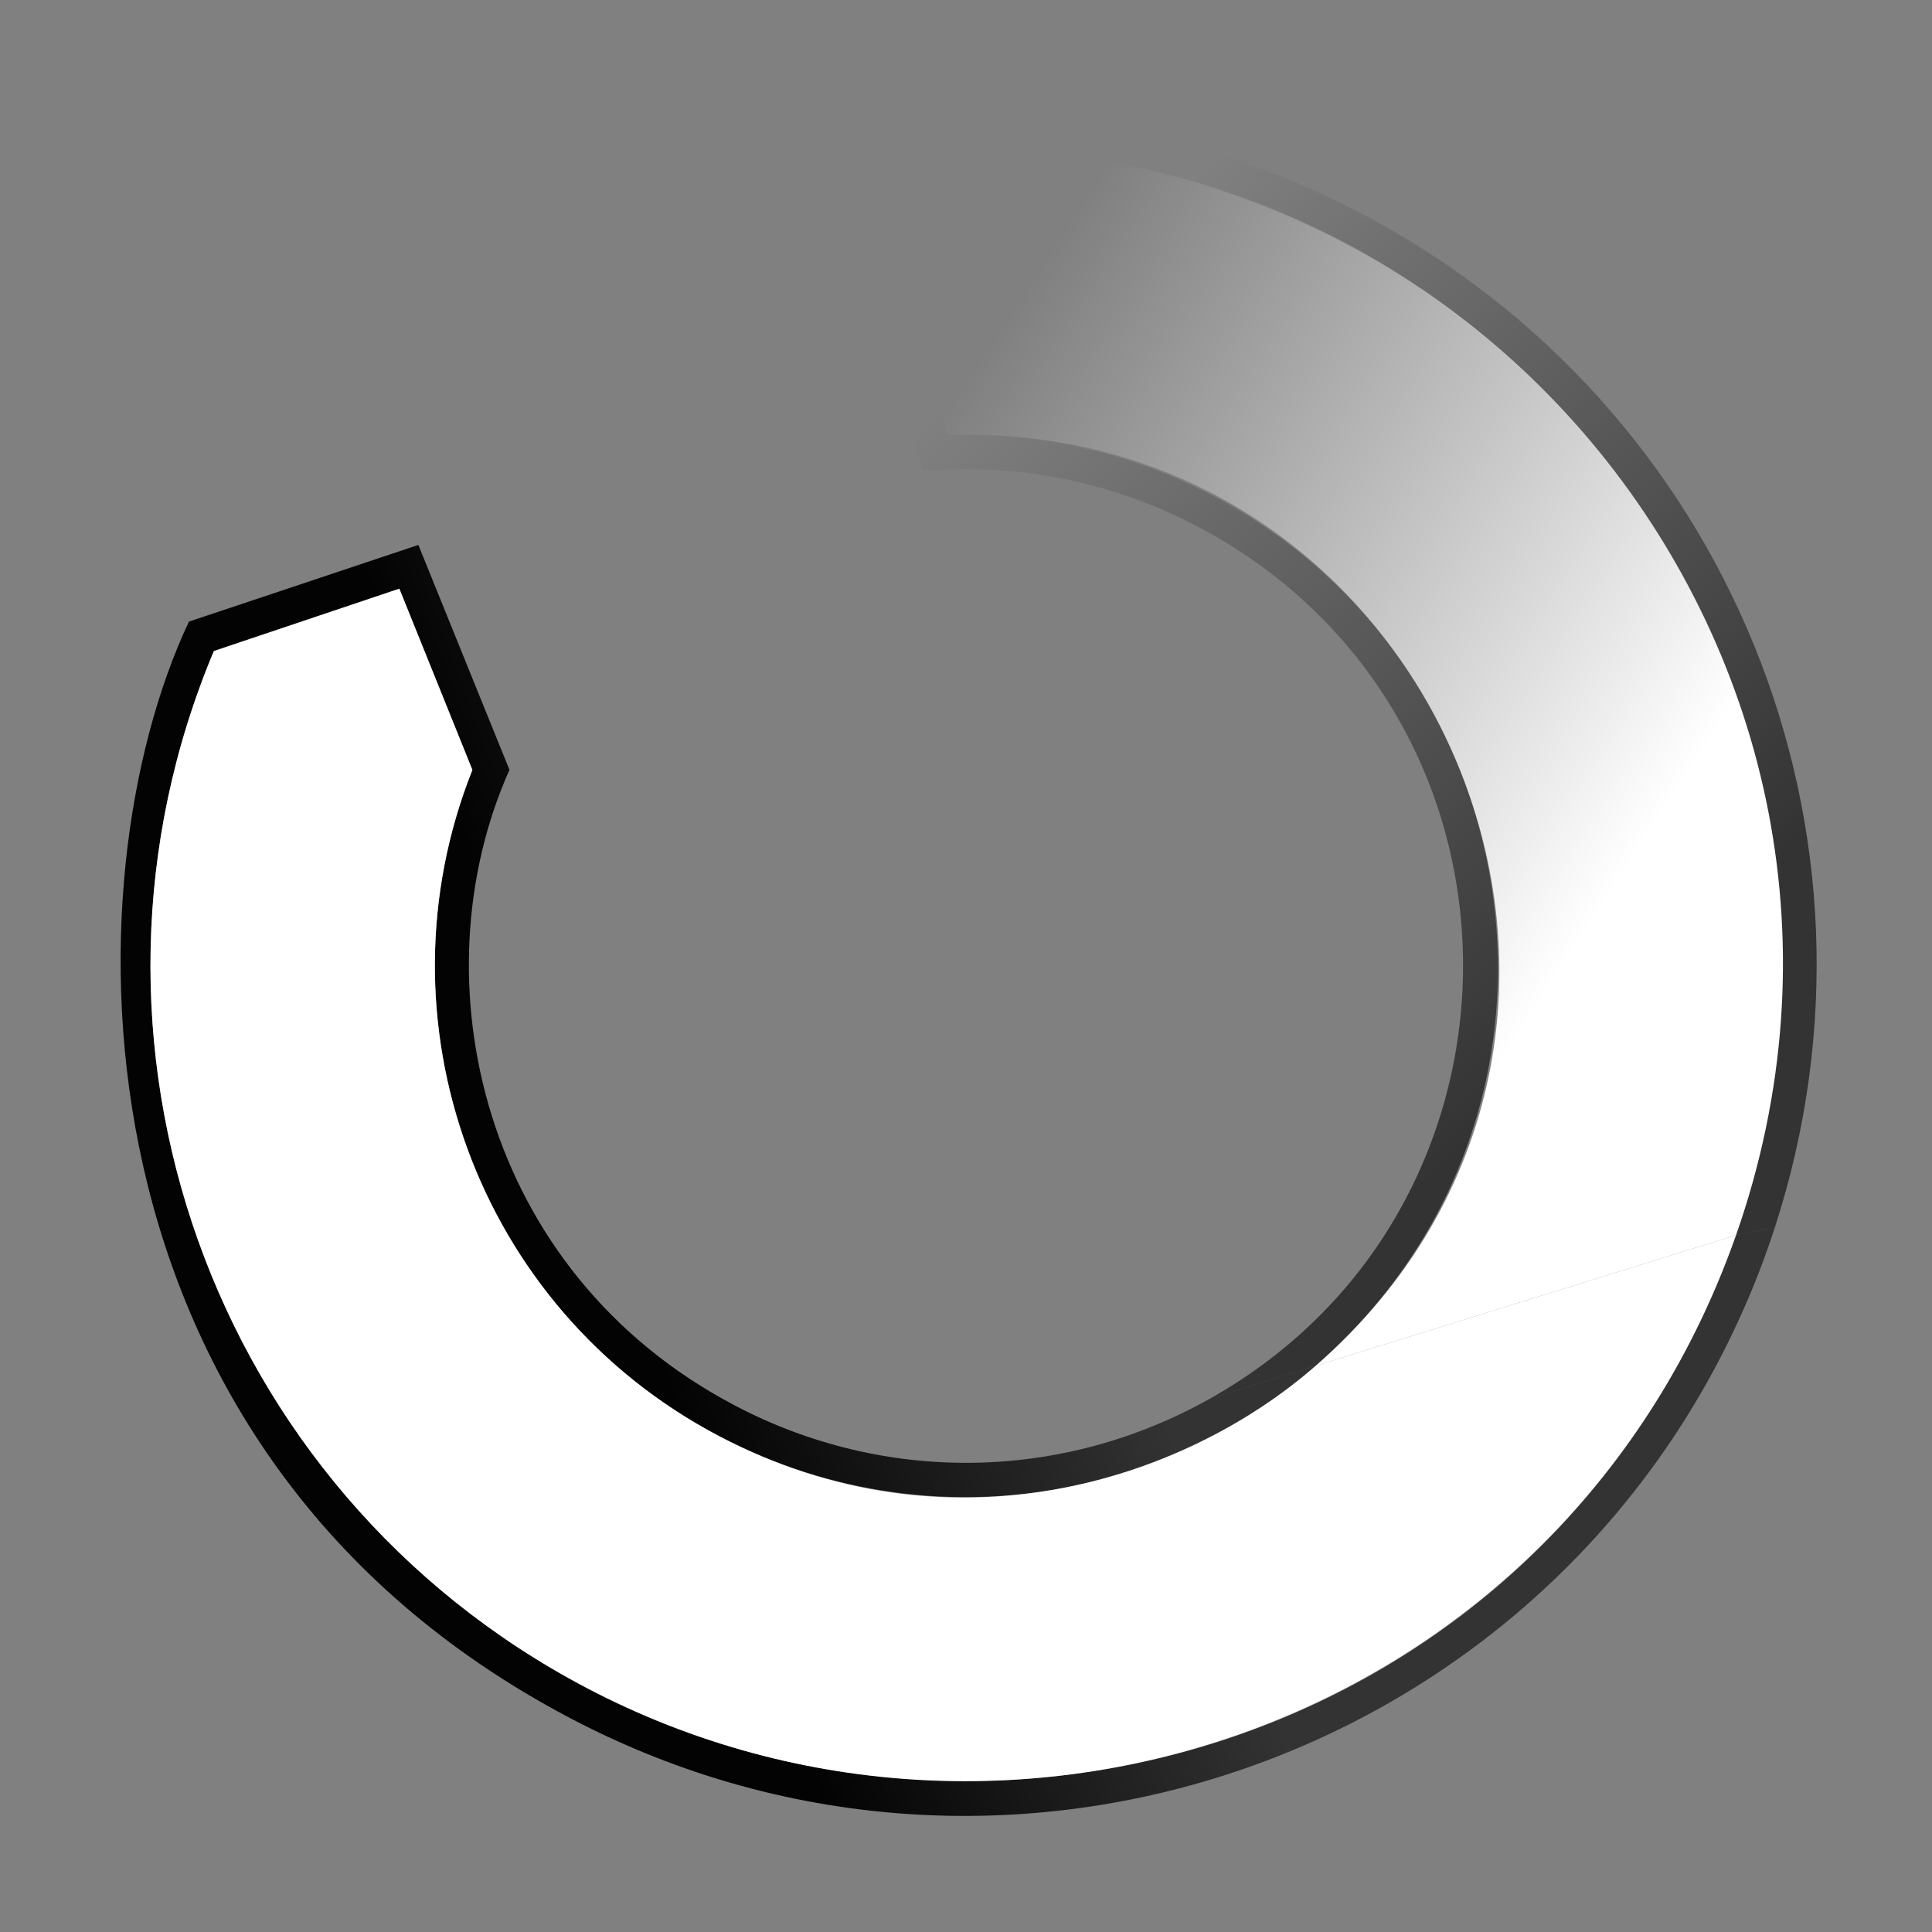 <?xml version="1.0" encoding="UTF-8"?>
<!DOCTYPE svg PUBLIC "-//W3C//DTD SVG 1.1 Tiny//EN" "http://www.w3.org/Graphics/SVG/1.1/DTD/svg11-tiny.dtd">
<svg baseProfile="tiny" height="100px" version="1.1" viewBox="0 0 100 100" width="100px" x="0px" xmlns="http://www.w3.org/2000/svg" xmlns:xlink="http://www.w3.org/1999/xlink" y="0px">
<rect x="0" y="0" width="100" height="100" fill="#808080" stroke="none"/>
<g>
<g>
<rect fill="none" height="100" width="100"/>
</g>
<g>
<g>
<linearGradient gradientTransform="matrix(0.309 -0.951 0.951 0.309 609.314 -653.273)" gradientUnits="userSpaceOnUse" id="SVGID_1_" x1="-860.667" x2="-845.86" y1="-327.894" y2="-309.222">
<stop offset="0" style="stop-color:#000000;stop-opacity:0.98"/>
<stop offset="1" style="stop-color:#000000;stop-opacity:0.6"/>
</linearGradient>
<path d="M89.854,63.933c-0.242,0.691-0.506,1.381-0.788,2.067c-9.999,24.304-37.832,32.339-58.712,21.362     C10.82,77.091,2.682,53.677,11.07,33.698l9.581-3.221l0.019-0.007l3.781,9.381c-5.138,12.904,0.191,27.87,12.757,34.476     c8.574,4.508,18.439,4.035,26.295-0.385c1.628-0.916,3.171-2.002,4.598-3.248l-5.472,1.697     c-7.645,4.303-16.839,4.438-24.593,0.357C24.842,65.815,21.554,50.606,26.37,39.848l-4.715-11.642L9.779,32.175     C3.44,45.6,3.255,75.126,29.526,88.937c22.863,12.021,51.29,1.813,61.187-22.26c0.422-1.025,0.807-2.078,1.149-3.127     c0.002-0.004,0-0.004,0-0.004C91.862,63.55,89.854,63.933,89.854,63.933z" fill="url(#SVGID_1_)"/>
<linearGradient gradientTransform="matrix(0.309 -0.951 0.951 0.309 609.314 -653.273)" gradientUnits="userSpaceOnUse" id="SVGID_2_" x1="-836.949" x2="-812.334" y1="-284.088" y2="-328.077">
<stop offset="0" style="stop-color:#000000;stop-opacity:0.6"/>
<stop offset="0.916" style="stop-color:#000000;stop-opacity:0"/>
<stop offset="1" style="stop-color:#000000;stop-opacity:0"/>
</linearGradient>
<path d="M42.243,6.64l5.503,17.707c0.789,0.065,7.04-0.878,14.222,2.895     c18.177,9.561,18.29,35.238,0.661,45.15l5.472-1.697c14.846-12.968,11.487-36.197-5.307-45.029     c-4.394-2.308-9.126-3.31-13.751-3.146L44.571,8.131c8.332-1.089,17.069,0.291,25.074,4.5     c18.77,9.866,27.028,31.871,20.209,51.301l2.008-0.383c0.002-0.004,0-0.004,0-0.004c6.633-20.411-2.362-42.488-21.389-52.49     C56.084,3.488,42.725,6.592,42.243,6.64z" fill="url(#SVGID_2_)"/>
<path d="M68.101,70.694c-6.874,6.002-19.003,9.885-30.893,3.633c-12.565-6.606-17.895-21.572-12.757-34.476     L20.67,30.47l-0.019,0.007l-9.581,3.221c-8.389,19.979-0.25,43.393,19.284,53.664c22.112,11.623,50.677,1.686,59.5-23.43     L68.101,70.694z" fill="#FFFFFF"/>
<linearGradient gradientTransform="matrix(0.309 -0.951 0.951 0.309 609.314 -653.273)" gradientUnits="userSpaceOnUse" id="SVGID_3_" x1="-831.621" x2="-820.657" y1="-284.992" y2="-326.13">
<stop offset="0" style="stop-color:#FFFFFF"/>
<stop offset="1" style="stop-color:#F2F2F2;stop-opacity:0"/>
</linearGradient>
<path d="M44.571,8.131l4.472,14.389c25.517-0.905,38.806,30.922,19.058,48.174l21.754-6.762     C100.302,34.167,75.562,4.082,44.571,8.131z" fill="url(#SVGID_3_)"/>
</g>
</g>
</g>
</svg>
